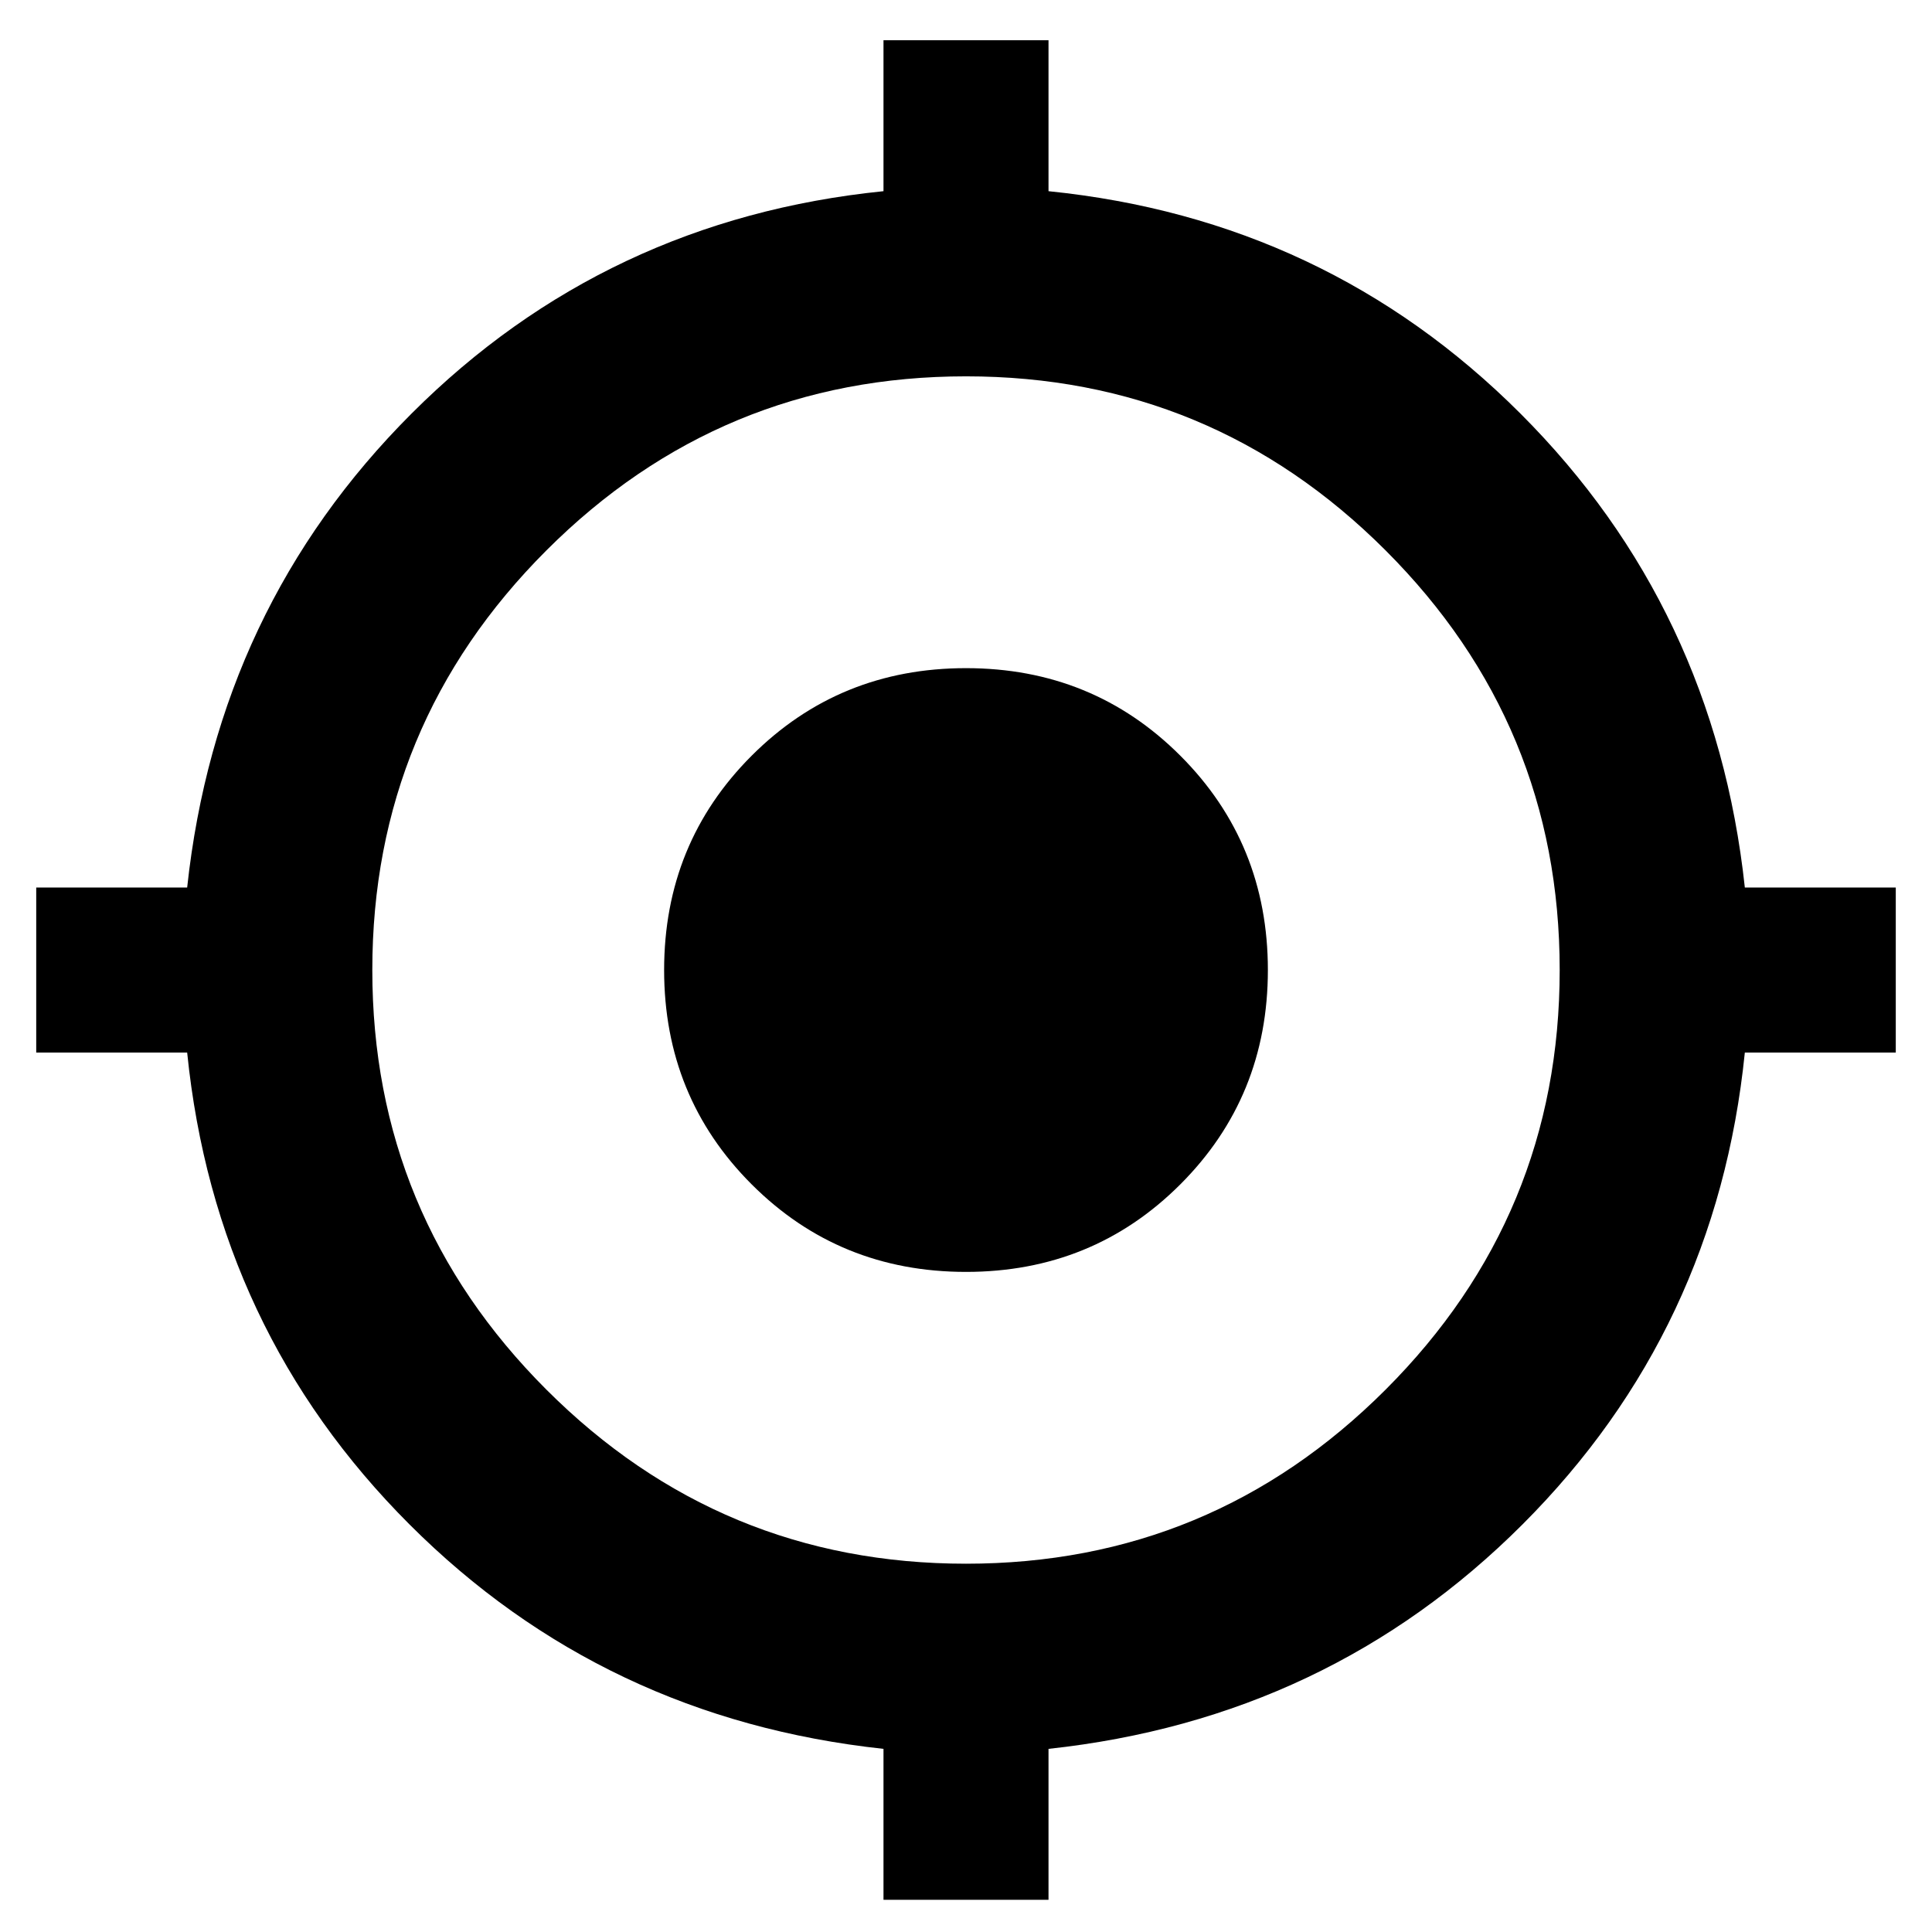 <svg xmlns="http://www.w3.org/2000/svg" height="48" width="48"><path d="M21.95 47.2V43.45Q15 42.7 10.175 37.875Q5.35 33.05 4.65 26.15H0.9V22.05H4.65Q5.4 15.1 10.225 10.275Q15.05 5.45 21.95 4.75V1H26.05V4.75Q32.95 5.45 37.775 10.275Q42.6 15.1 43.35 22.05H47.1V26.15H43.35Q42.65 33.05 37.825 37.875Q33 42.7 26.05 43.45V47.2ZM24 38.85Q30.1 38.85 34.425 34.525Q38.75 30.2 38.75 24.1Q38.75 18 34.425 13.675Q30.1 9.35 24 9.35Q17.9 9.35 13.575 13.675Q9.25 18 9.25 24.1Q9.25 30.2 13.575 34.525Q17.9 38.85 24 38.85ZM24 31.6Q20.85 31.6 18.675 29.425Q16.5 27.25 16.5 24.1Q16.5 20.95 18.675 18.775Q20.85 16.6 24 16.6Q27.15 16.6 29.325 18.775Q31.5 20.95 31.5 24.1Q31.5 27.25 29.325 29.425Q27.15 31.6 24 31.6Z"/></svg>